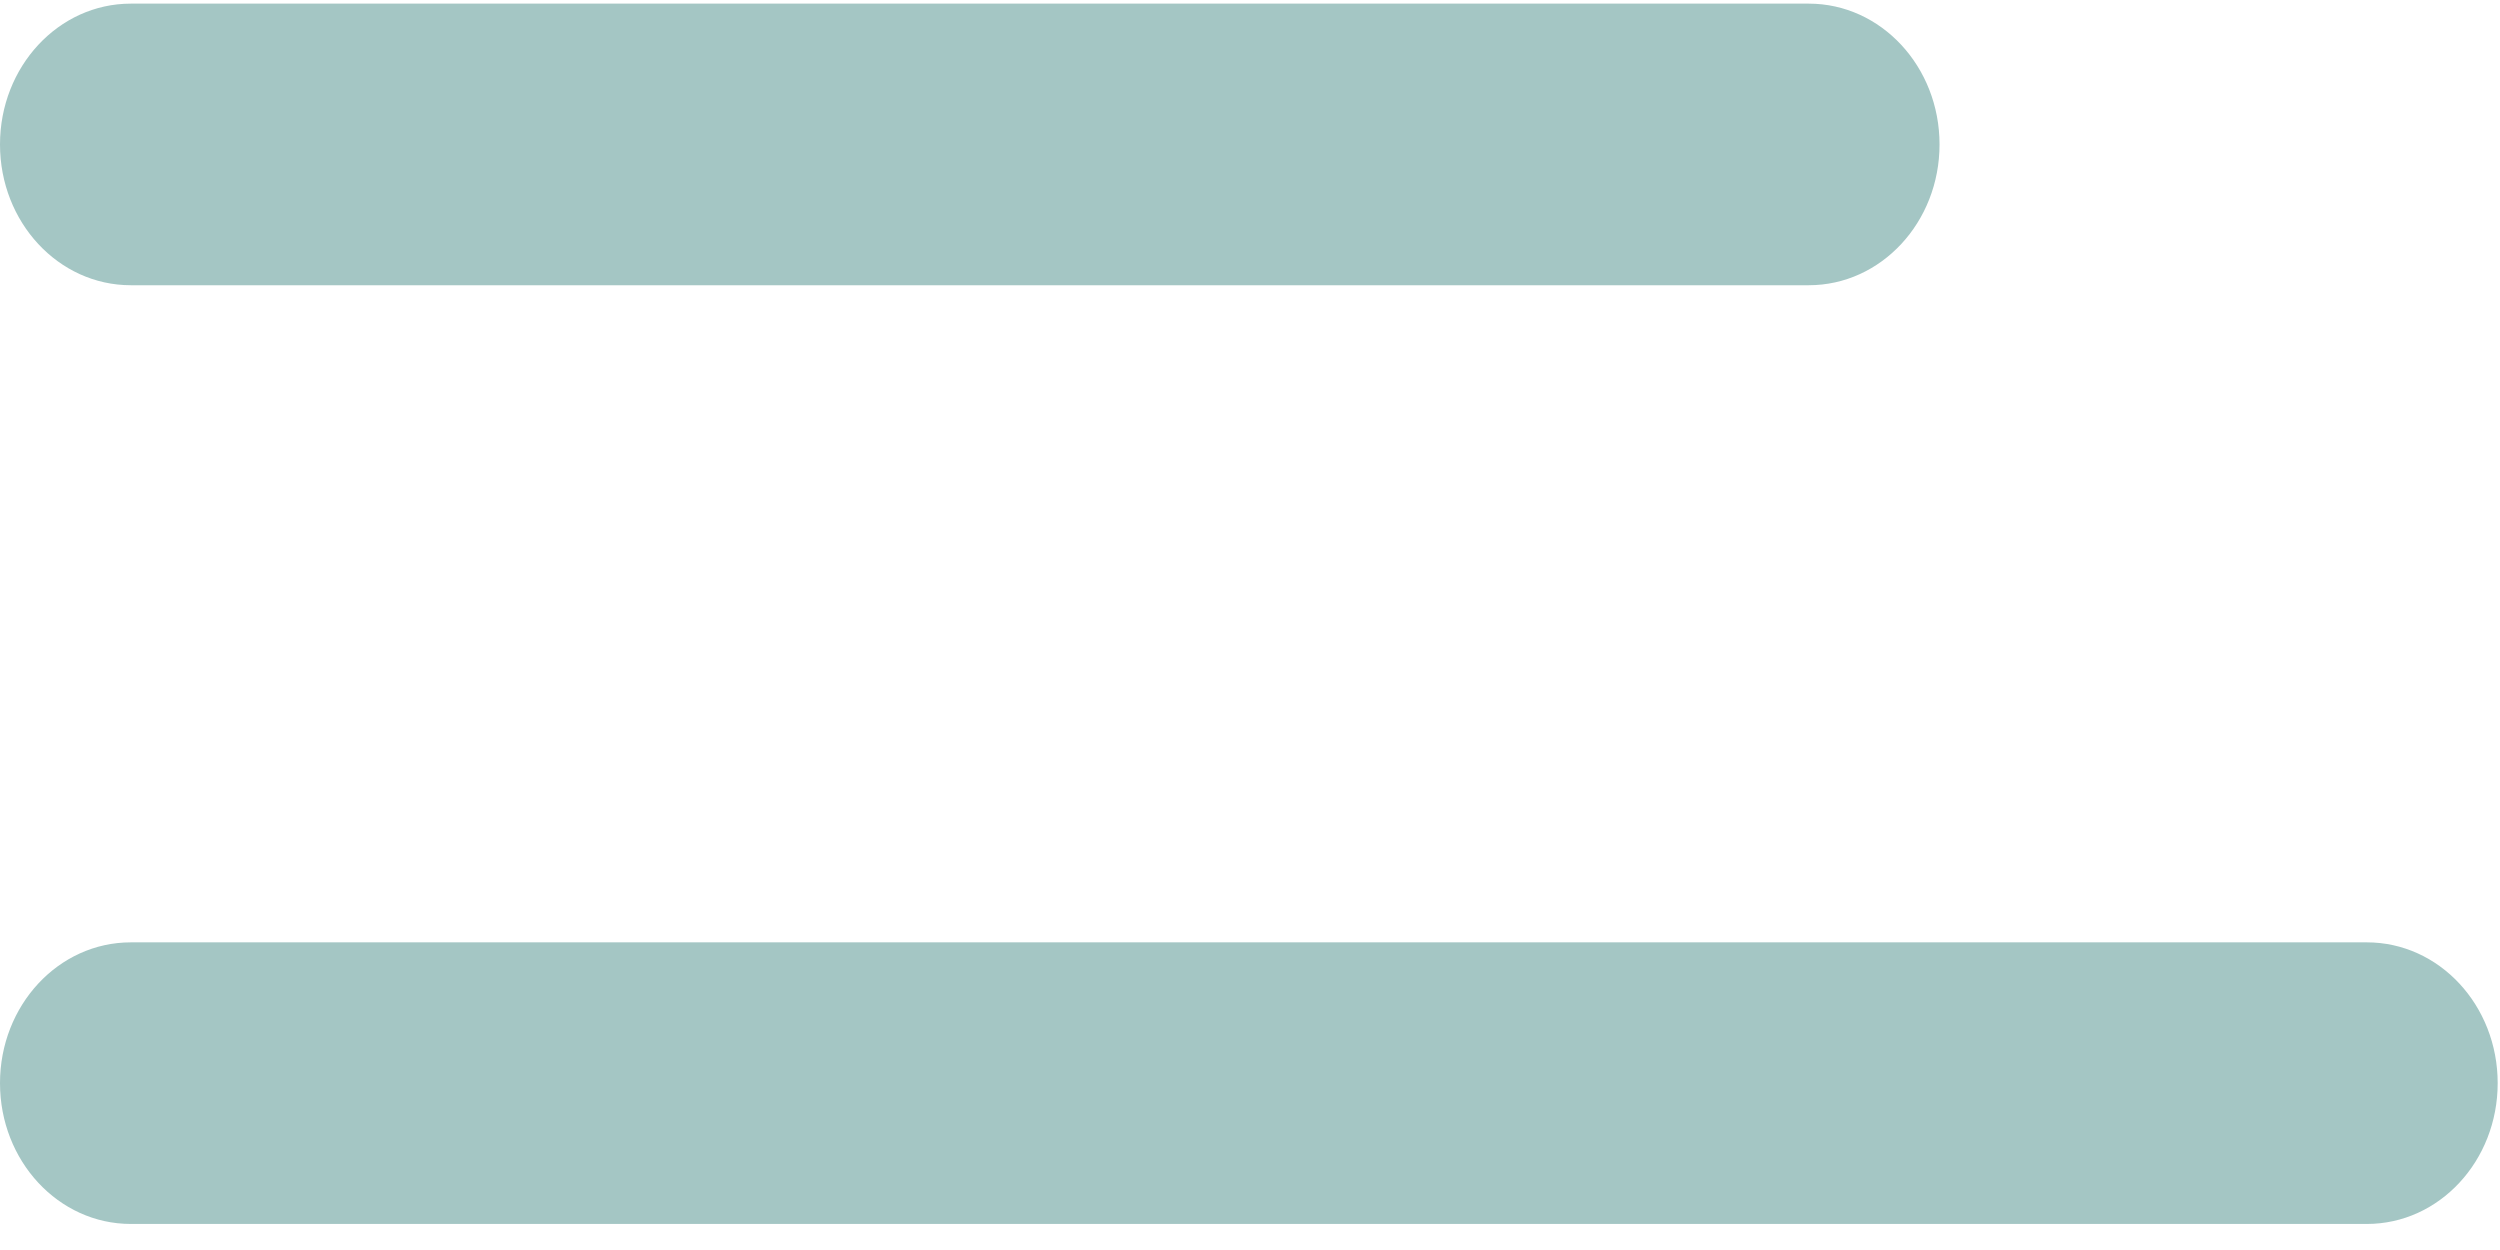 <svg width="86" height="43" viewBox="0 0 86 43" fill="none" xmlns="http://www.w3.org/2000/svg">
<path d="M62.22 9.812H4.5C2.01 9.812 0 7.644 0 4.969C0 2.294 2.01 0.125 4.5 0.125H62.22C64.71 0.125 66.72 2.294 66.72 4.969C66.72 7.644 64.71 9.812 62.22 9.812Z" fill="#A4C6C4"/>
<path d="M4.5 32.417H81.42C83.91 32.417 85.92 34.585 85.92 37.26C85.92 39.936 83.91 42.104 81.42 42.104H4.5C2.01 42.104 0 39.936 0 37.26C0 34.585 2.01 32.417 4.5 32.417Z" fill="#A4C6C4"/>
</svg>
